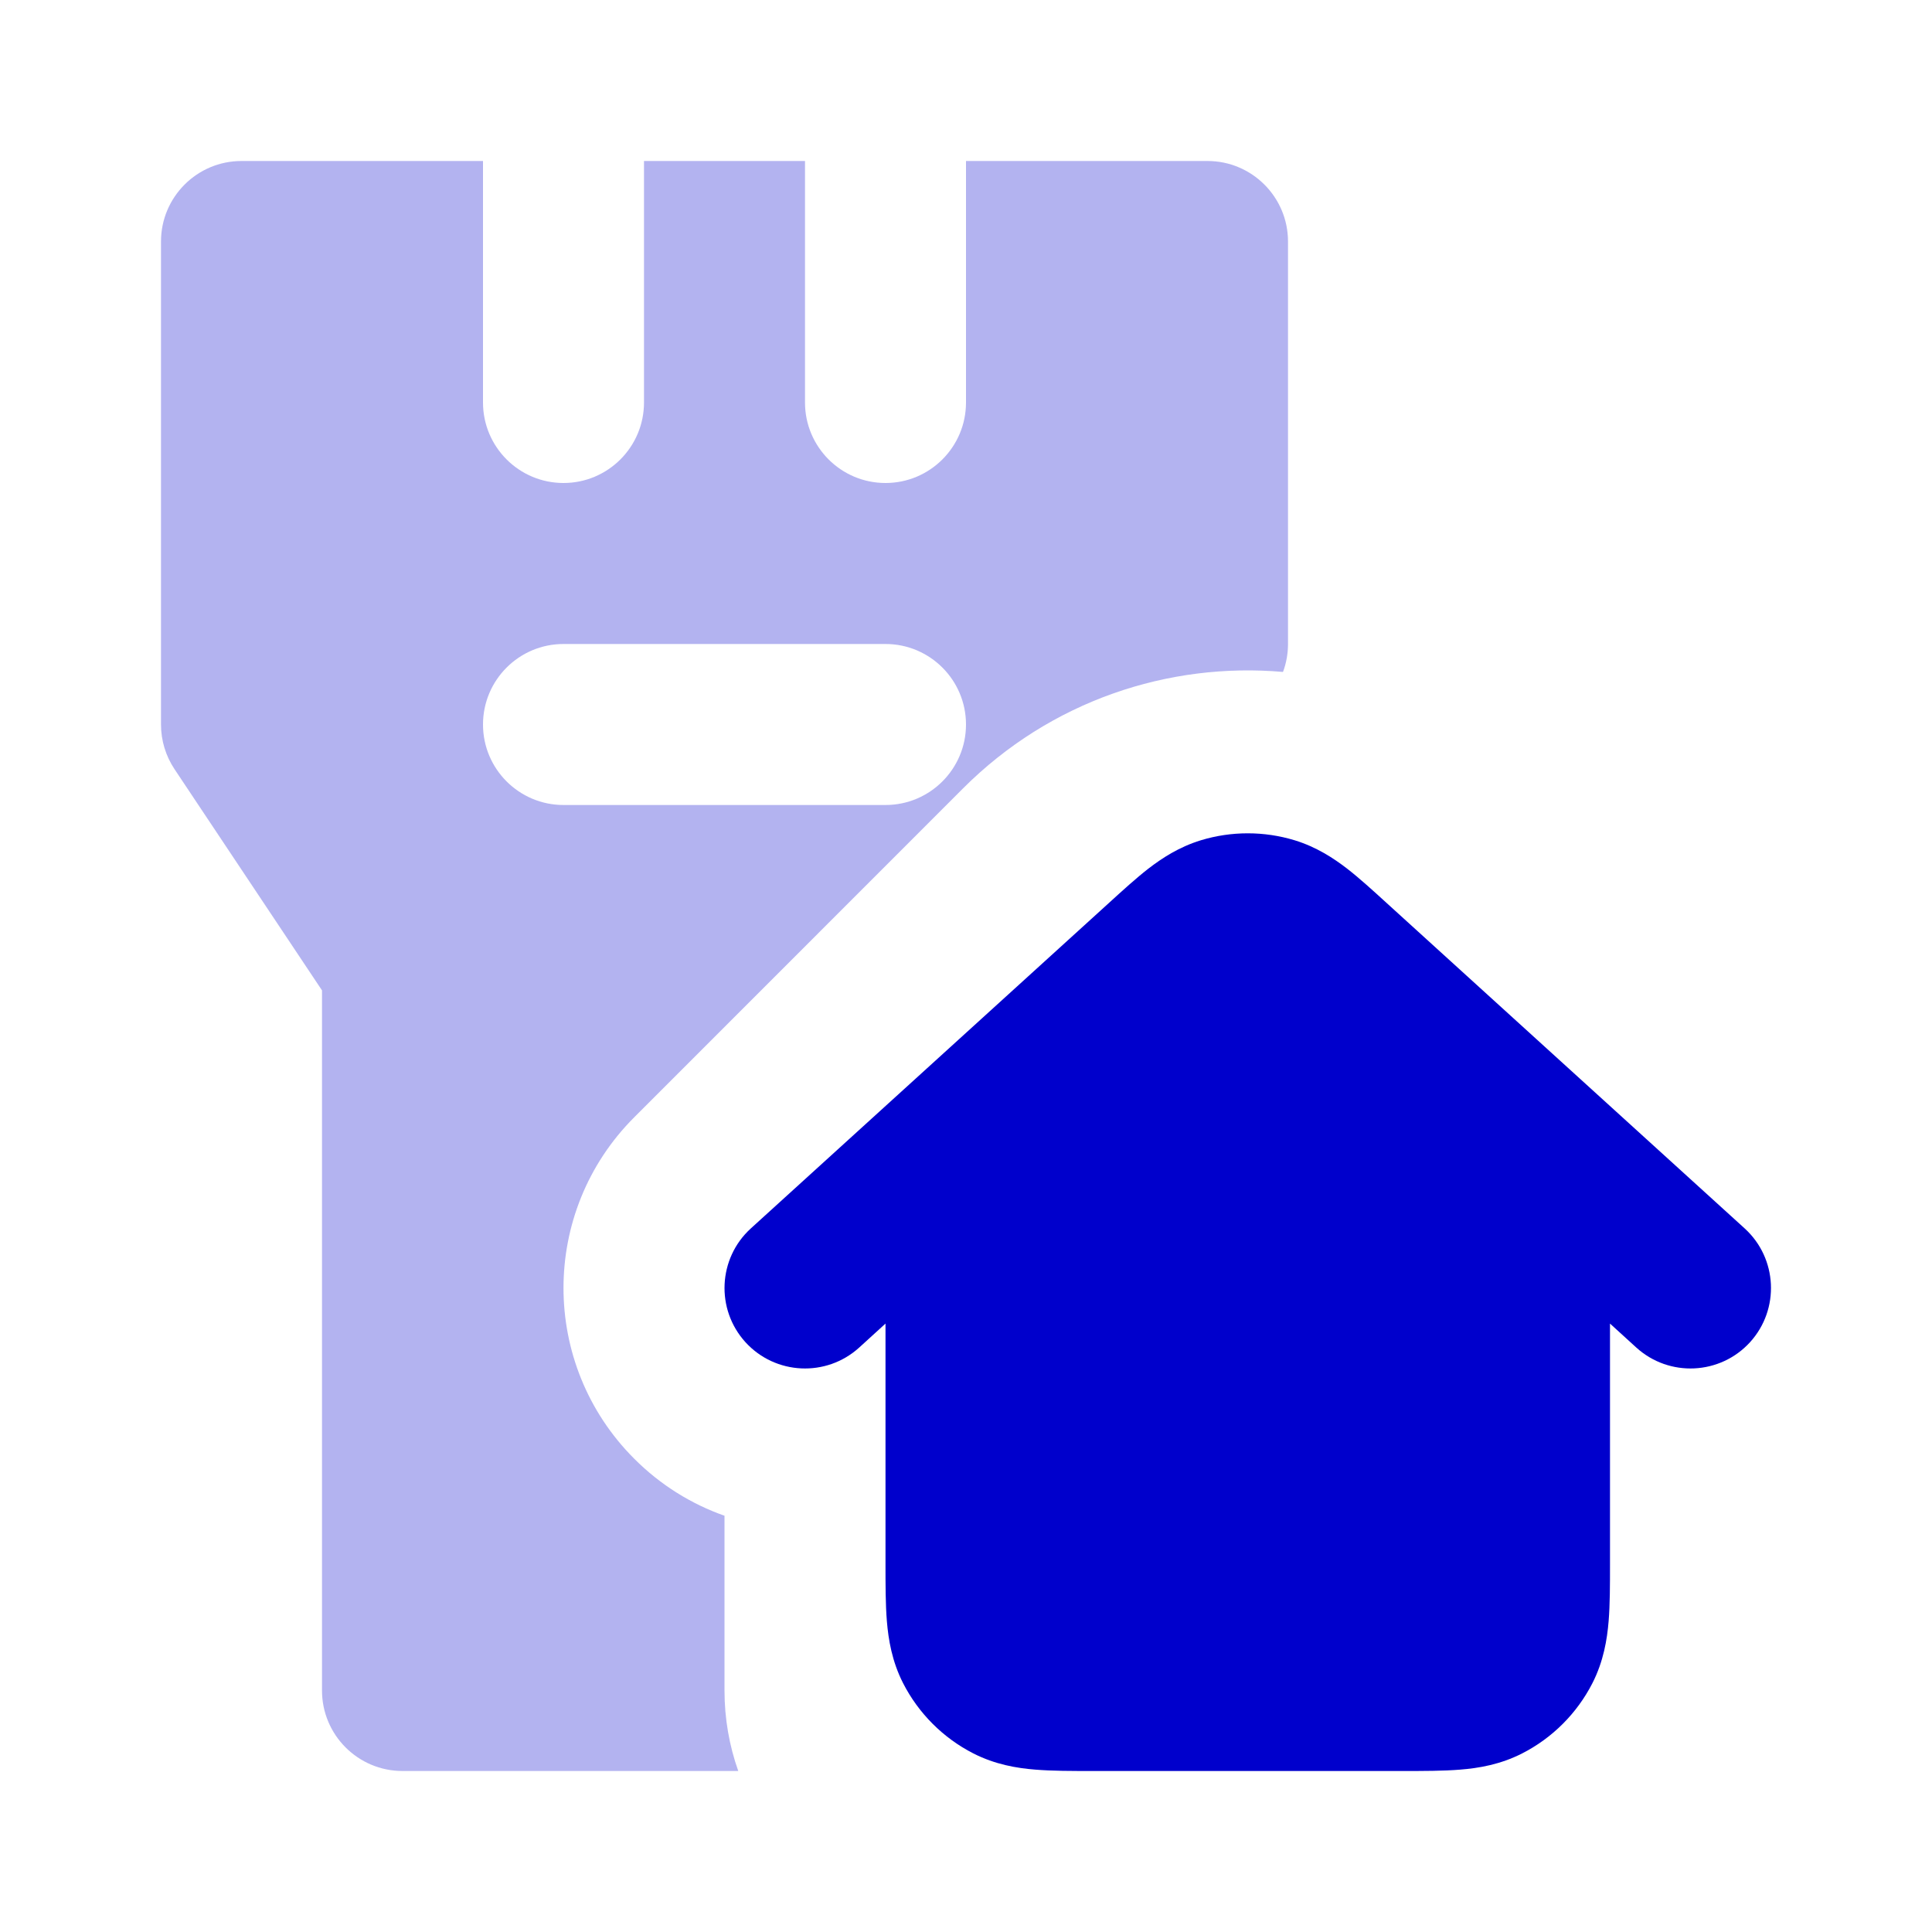 <svg width="24" height="24" viewBox="0 0 24 24" fill="none" xmlns="http://www.w3.org/2000/svg">
<path opacity="0.3" fill-rule="evenodd" clip-rule="evenodd" d="M8 2H10V5C10 5.552 10.448 6 11 6C11.552 6 12 5.552 12 5V2H15C15.552 2 16 2.448 16 3V8C16 8.119 15.979 8.237 15.938 8.347C14.516 8.223 13.052 8.705 11.964 9.793L7.879 13.879C6.707 15.05 6.707 16.95 7.879 18.121C8.206 18.449 8.591 18.685 9 18.829V21C9 21.351 9.06 21.687 9.171 22H5C4.448 22 4 21.552 4 21V12.303L2.168 9.555C2.058 9.39 2 9.197 2 9V3C2 2.448 2.448 2 3 2H6V5C6 5.552 6.448 6 7 6C7.552 6 8 5.552 8 5V2ZM7 8C6.448 8 6 8.448 6 9C6 9.552 6.448 10 7 10H11C11.552 10 12 9.552 12 9C12 8.448 11.552 8 11 8H7Z" fill="#0000CC"/>
<path d="M14.918 10.438C15.297 10.323 15.703 10.323 16.082 10.438C16.353 10.521 16.565 10.66 16.735 10.791C16.888 10.91 17.056 11.063 17.227 11.219L21.673 15.26C22.081 15.632 22.111 16.264 21.74 16.673C21.368 17.081 20.736 17.111 20.327 16.74L20 16.442V19.432C20 19.684 20 19.93 19.983 20.138C19.964 20.367 19.92 20.637 19.782 20.908C19.59 21.284 19.284 21.59 18.908 21.782C18.637 21.92 18.367 21.965 18.138 21.983C17.93 22 17.684 22 17.432 22H13.568C13.316 22 13.07 22 12.862 21.983C12.633 21.965 12.363 21.92 12.092 21.782C11.716 21.59 11.41 21.284 11.218 20.908C11.08 20.637 11.036 20.367 11.017 20.138C11 19.93 11 19.684 11 19.432L11 16.442L10.673 16.74C10.264 17.111 9.632 17.081 9.26 16.673C8.889 16.264 8.919 15.632 9.327 15.26L13.773 11.219C13.944 11.063 14.112 10.91 14.265 10.791C14.435 10.66 14.647 10.521 14.918 10.438Z" fill="#0000CC"/>
</svg>
